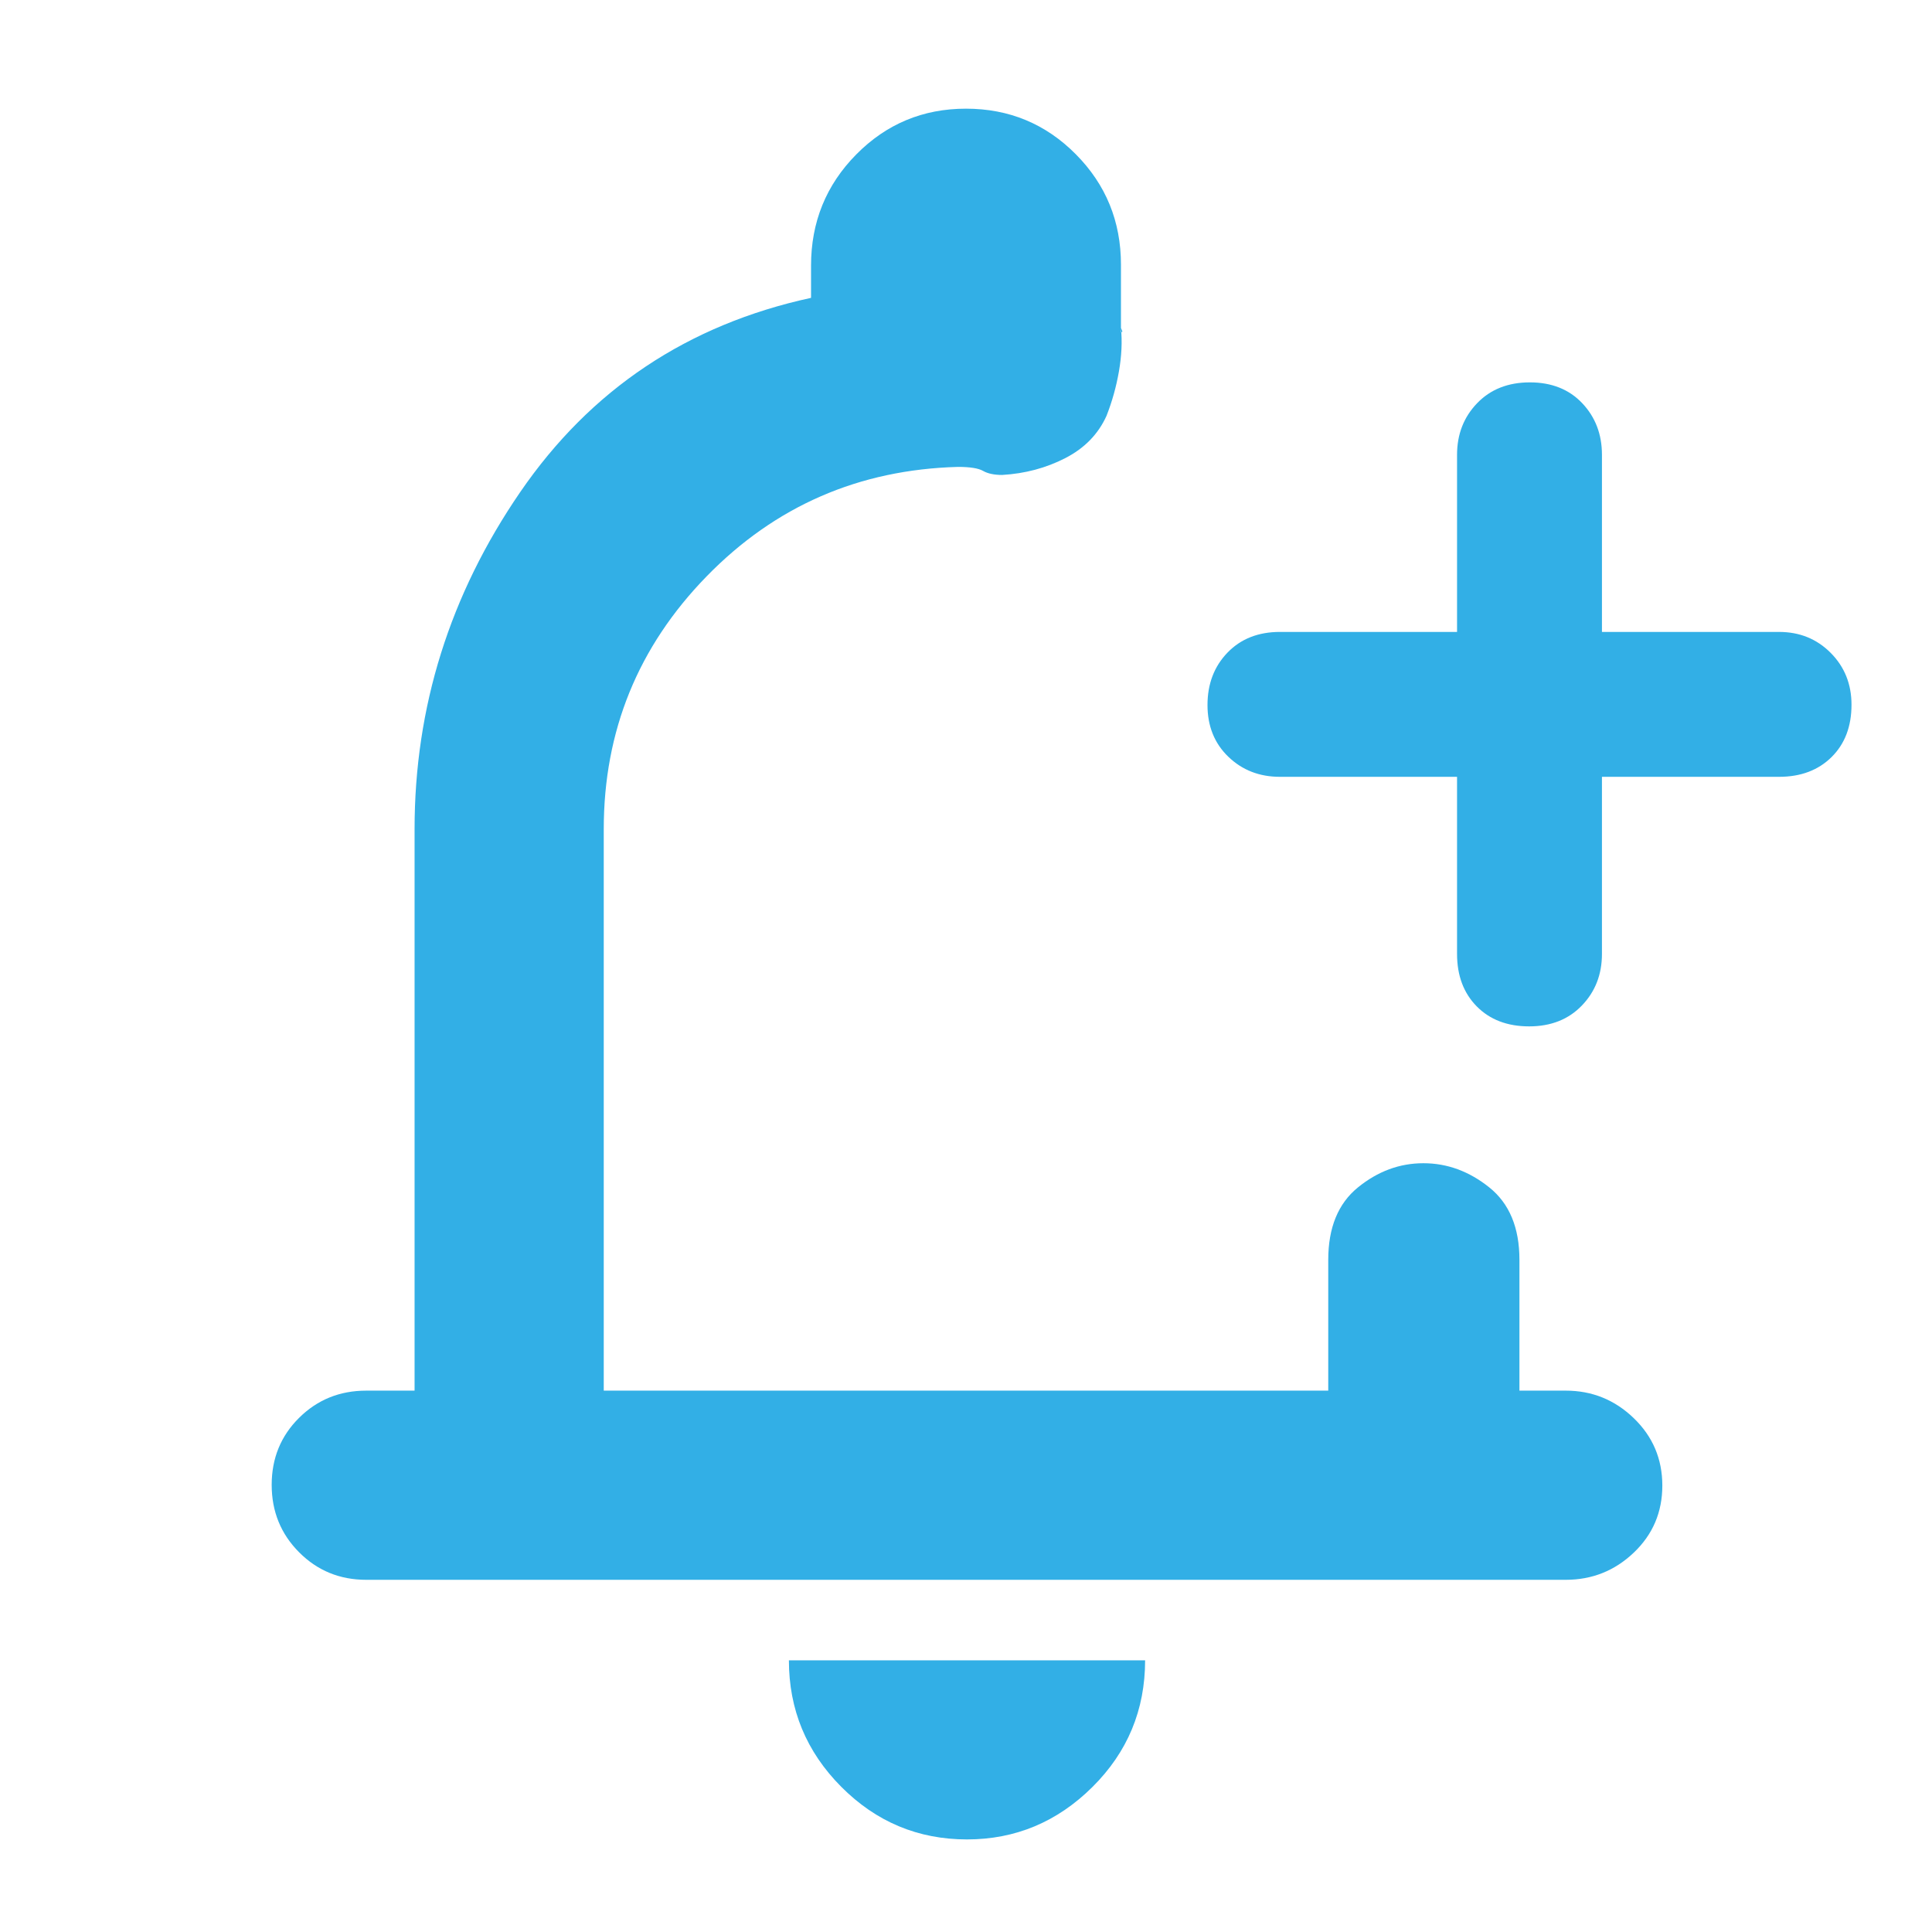 <svg xmlns="http://www.w3.org/2000/svg" height="48" viewBox="0 -960 960 960" width="48"><path fill="rgb(50, 175, 230)" d="M480.5-46q-36.45 0-62.48-26.14Q392-98.29 392-135h177q0 37-26.23 63T480.5-46ZM182-175q-19.75 0-33.37-13.68Q135-202.35 135-222.18q0-19.82 13.63-33.32Q162.25-269 182-269h24v-279q0-91 52.5-167.5T403-812v-16q0-32.5 22.46-55.25T480-906q32.08 0 54.54 22.62Q557-860.77 557-828.45v33.72q0-.27.5-.27t-.5-2q1 10-1 21.5t-6.19 22.15q-6.18 13.65-20.5 21Q515-725 498-724q-6 0-9.5-2t-12.5-2q-73.83 2-124.91 54.41Q300-621.17 300-548v279h360v-65q0-24 14.77-36 14.78-12 32.5-12Q725-382 740-370q15 12 15 36v65h23q19.63 0 33.81 13.68Q826-241.65 826-221.82q0 19.82-14.19 33.32Q797.63-175 778-175H182Zm542-399h-88q-15.3 0-25.65-9.98-10.35-9.97-10.35-25.7 0-15.72 9.92-26.02Q619.85-646 636-646h88v-88q0-15.3 9.98-25.65 9.97-10.35 26.2-10.35 16.22 0 26.02 10.35T796-734v88h88q15.3 0 25.65 10.4Q920-625.2 920-609.82q0 16.22-9.92 26.02-9.93 9.8-26.08 9.8h-88v88q0 15.3-9.98 25.65-9.97 10.35-26.2 10.35-16.22 0-26.02-9.92-9.8-9.93-9.8-26.08v-88Zm-244 76Z"/></svg>